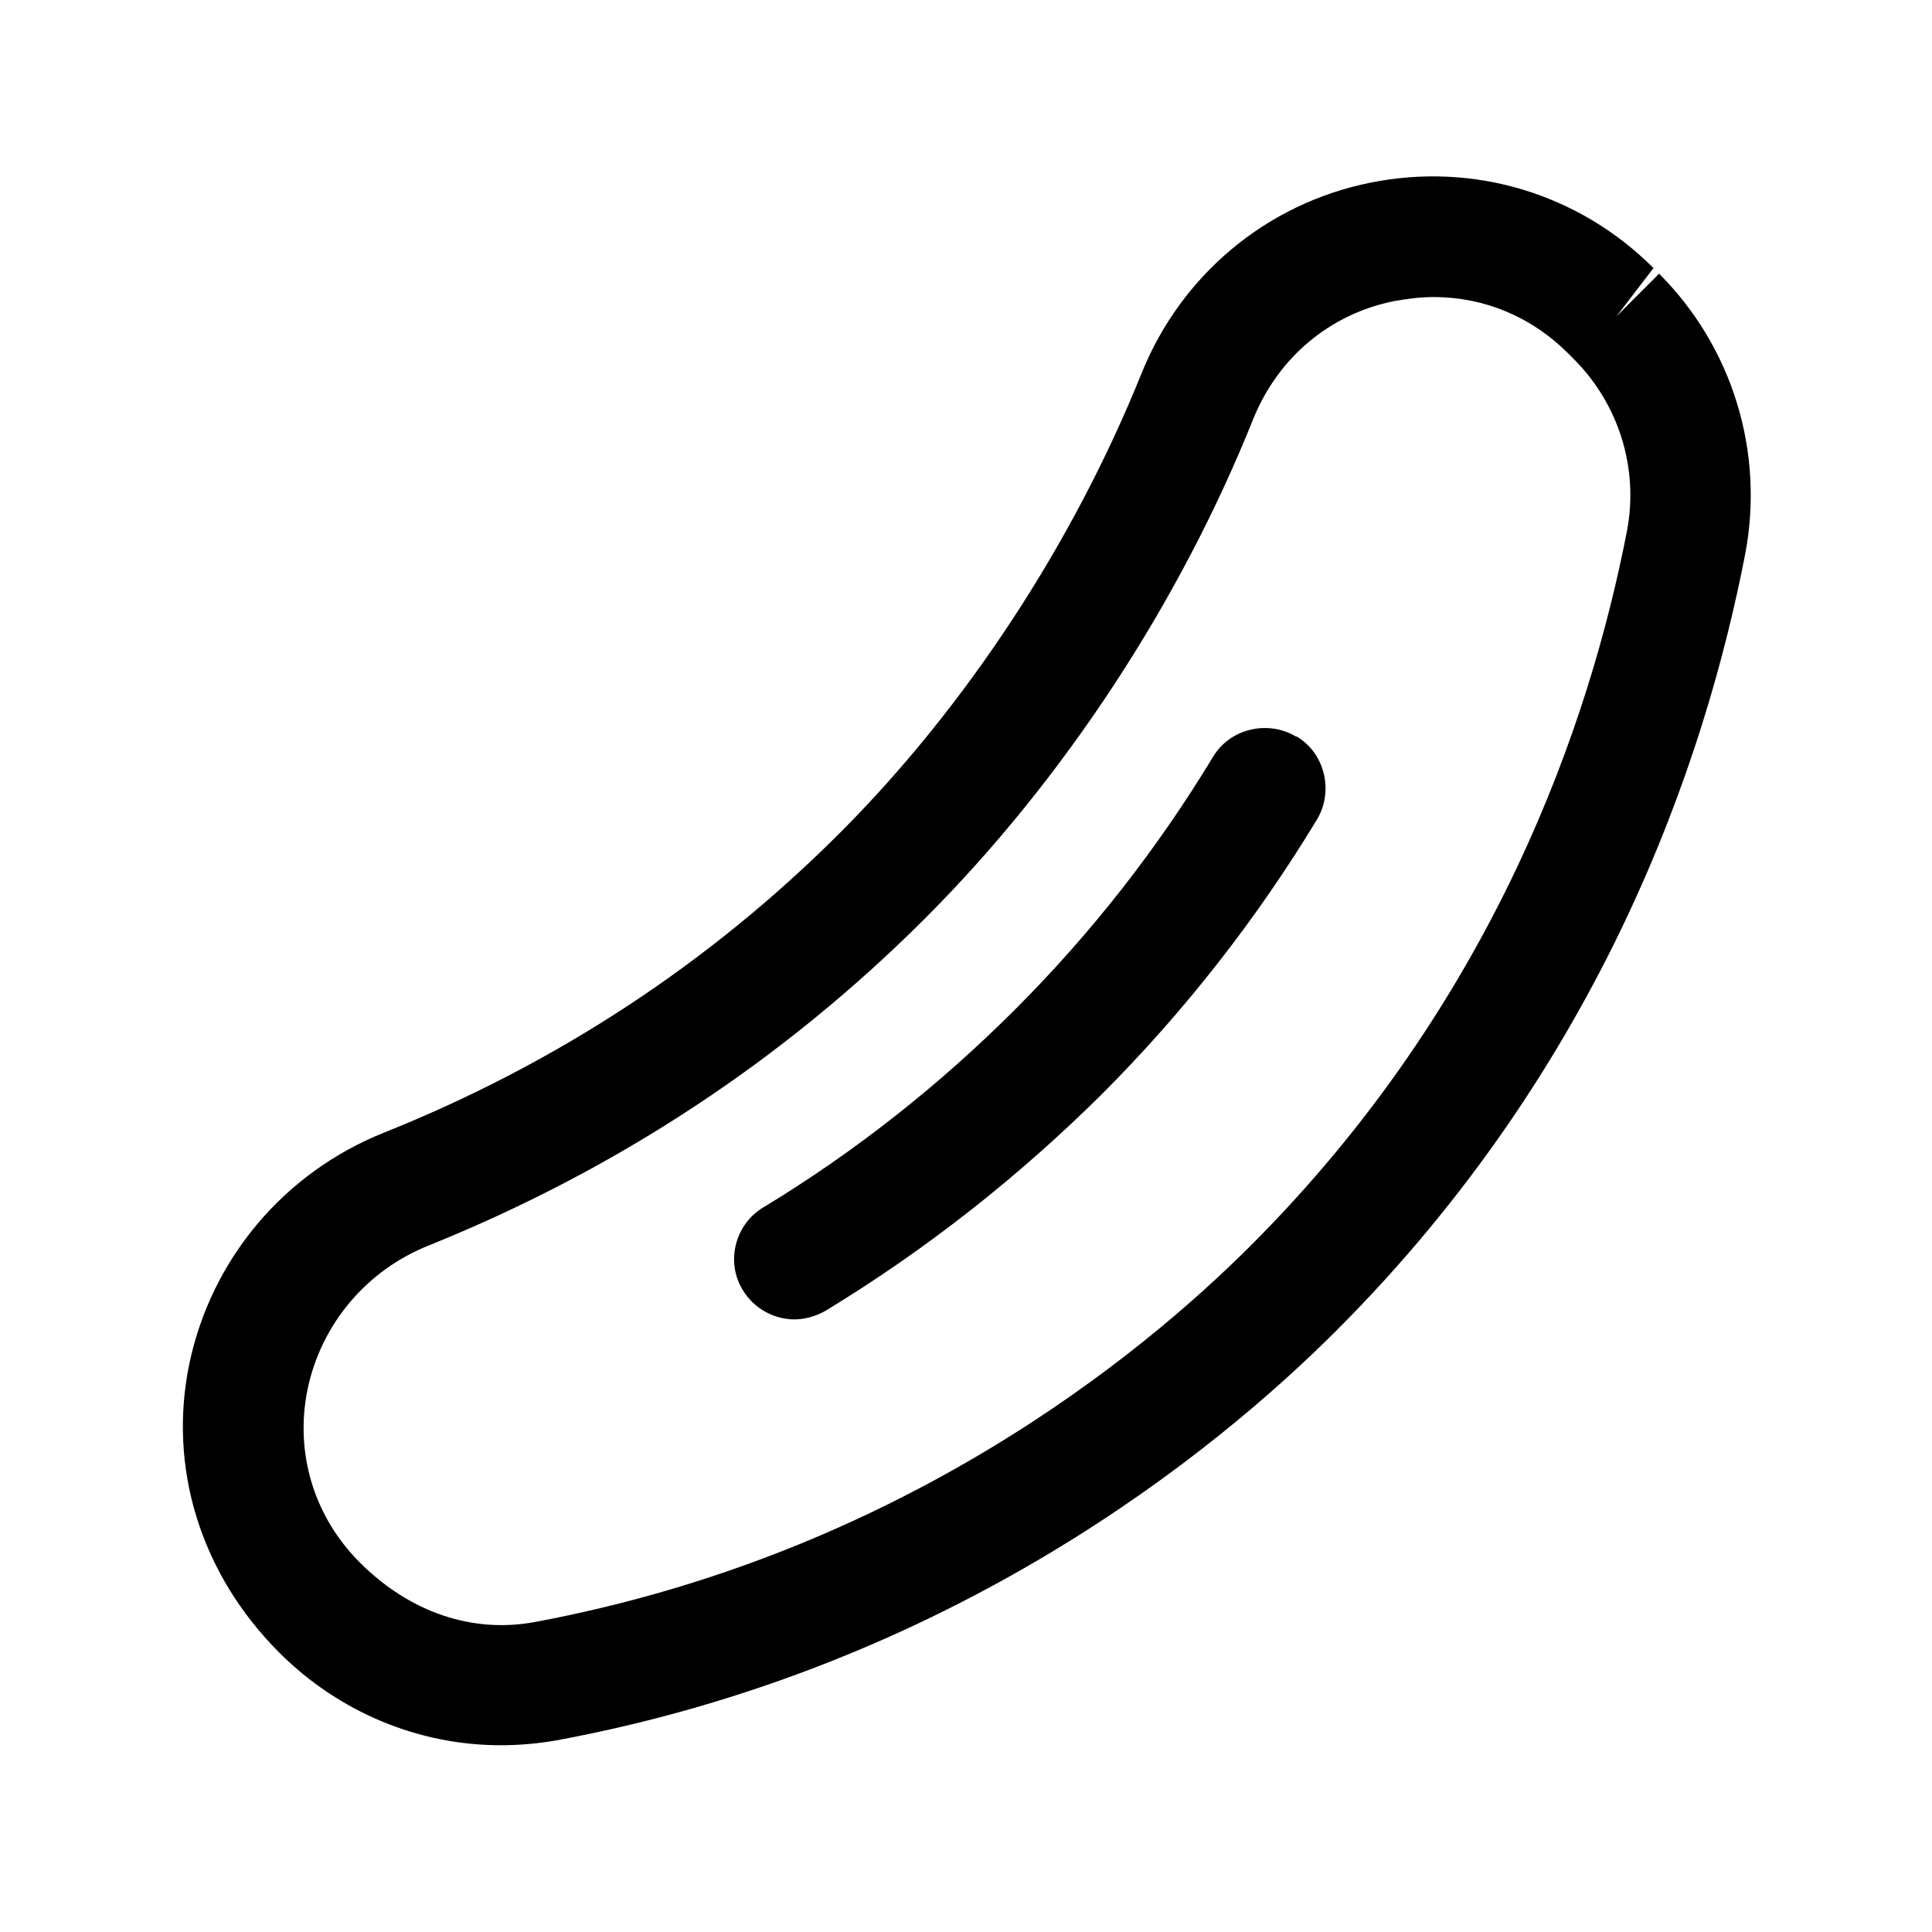 <?xml version="1.0" encoding="UTF-8"?>
<svg id="cucumber" xmlns="http://www.w3.org/2000/svg" viewBox="0 0 24 24">
  <defs>
    <style>
      .cls-1 {
        stroke-width: 0px;
      }
    </style>
  </defs>
  <path class="cls-1" d="m20.61,3.4l-.53.53.46-.6c-.93-.93-2.24-1.32-3.52-1.06-1.29.26-2.35,1.15-2.84,2.37-.85,2.11-2.18,4.14-3.75,5.71-1.61,1.61-3.51,2.86-5.66,3.72-1.25.5-2.15,1.58-2.42,2.88-.26,1.27.13,2.59,1.12,3.58.74.74,1.73,1.15,2.75,1.15.23,0,.46-.02.69-.06,4.91-.91,8.18-3.58,9.69-5.09,3.3-3.3,4.58-7.07,5.08-9.65.24-1.27-.16-2.57-1.07-3.48Zm-.4,3.2c-.46,2.37-1.64,5.84-4.67,8.87-1.39,1.39-4.39,3.84-8.9,4.68-.76.14-1.54-.11-2.17-.74-.57-.57-.81-1.36-.65-2.15.17-.81.73-1.48,1.51-1.79,2.33-.94,4.4-2.3,6.16-4.06,1.71-1.71,3.16-3.91,4.08-6.21.31-.76.95-1.3,1.75-1.46.17-.03.33-.05.49-.05.62,0,1.21.24,1.67.7l.07.07c.56.56.81,1.36.66,2.14Z"/>
  <path class="cls-1" d="m16.1,9.15c-.35-.21-.82-.1-1.03.25-.69,1.14-1.51,2.19-2.46,3.14-.94.94-1.99,1.77-3.13,2.46-.35.21-.47.68-.25,1.03.14.23.39.36.64.36.13,0,.27-.04.39-.11,1.25-.76,2.39-1.66,3.42-2.68,1.03-1.03,1.93-2.18,2.68-3.42.21-.35.1-.82-.25-1.03Z"/>
</svg>